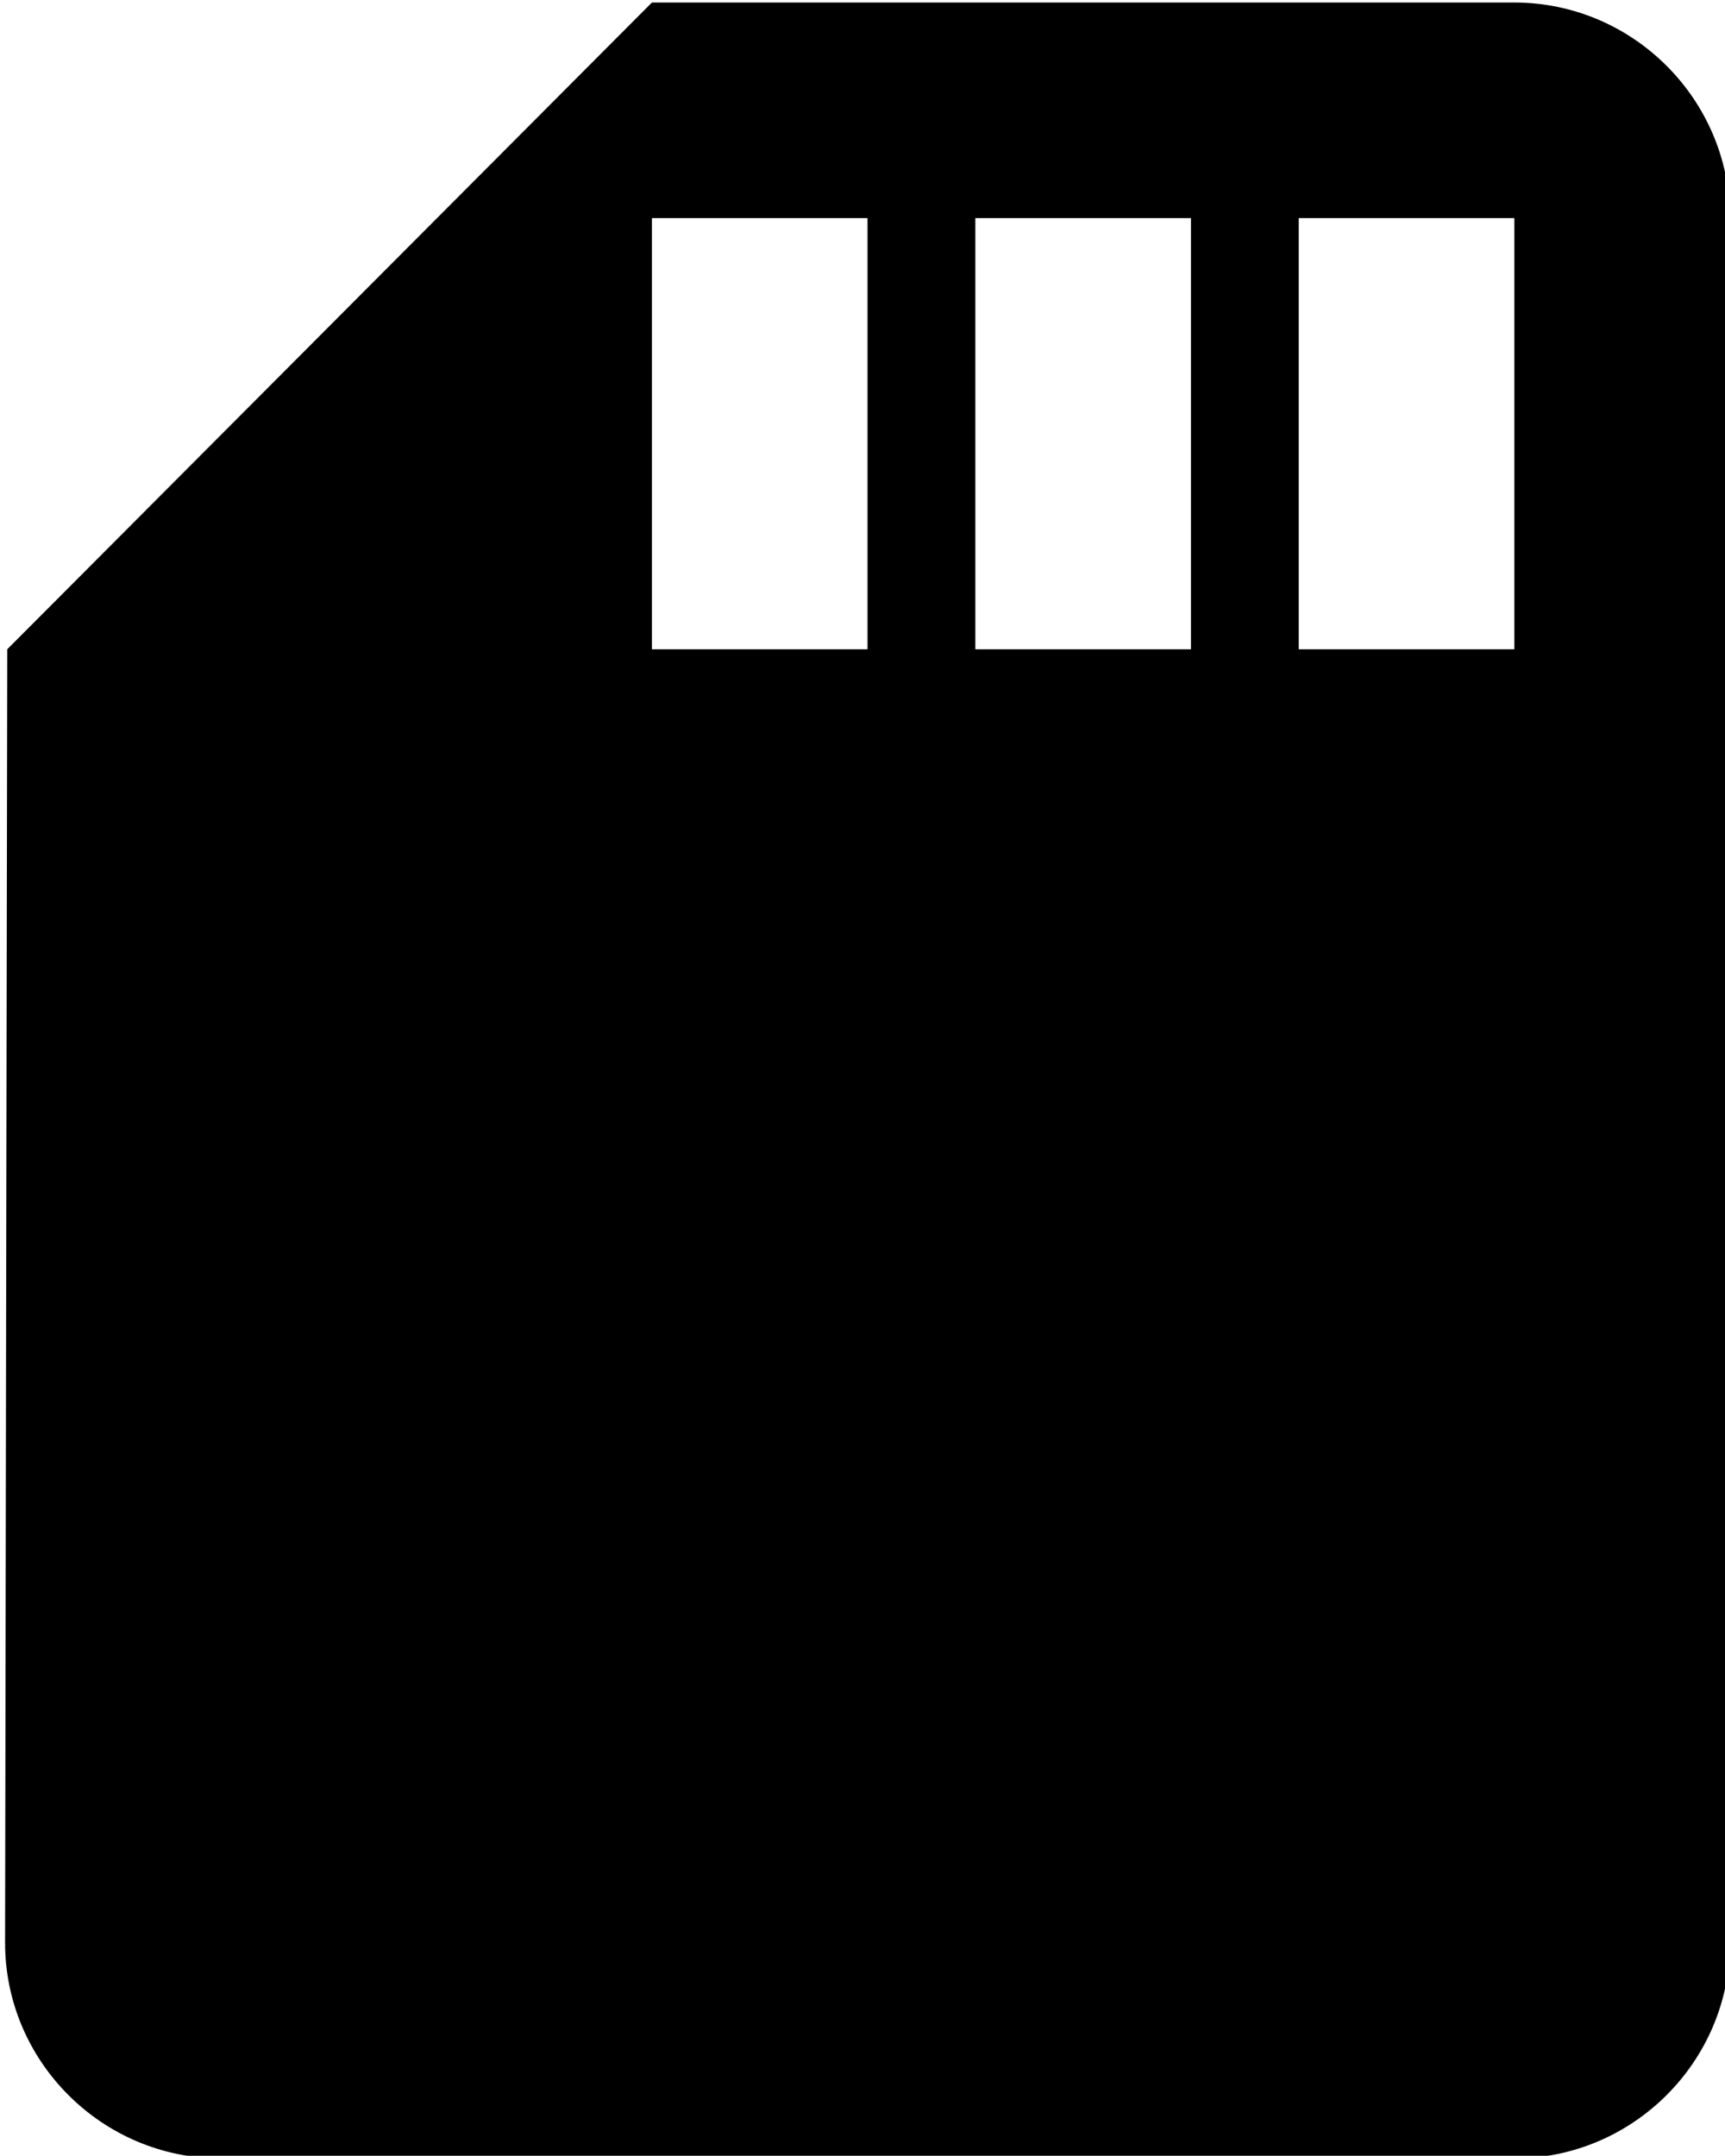 <svg viewBox="0 0 56.67 70.83" fill="currentColor" xmlns="http://www.w3.org/2000/svg">
<path d="M49.75 0.083H21.417L0.238 21.333L0.167 63.833C0.167 67.729 3.354 70.916 7.25 70.916H49.75C53.646 70.916 56.834 67.729 56.834 63.833V7.166C56.834 3.271 53.646 0.083 49.75 0.083ZM28.5 21.333H21.417V7.166H28.5V21.333ZM39.125 21.333H32.042V7.166H39.125V21.333ZM49.75 21.333H42.667V7.166H49.75V21.333Z"/>
</svg>
